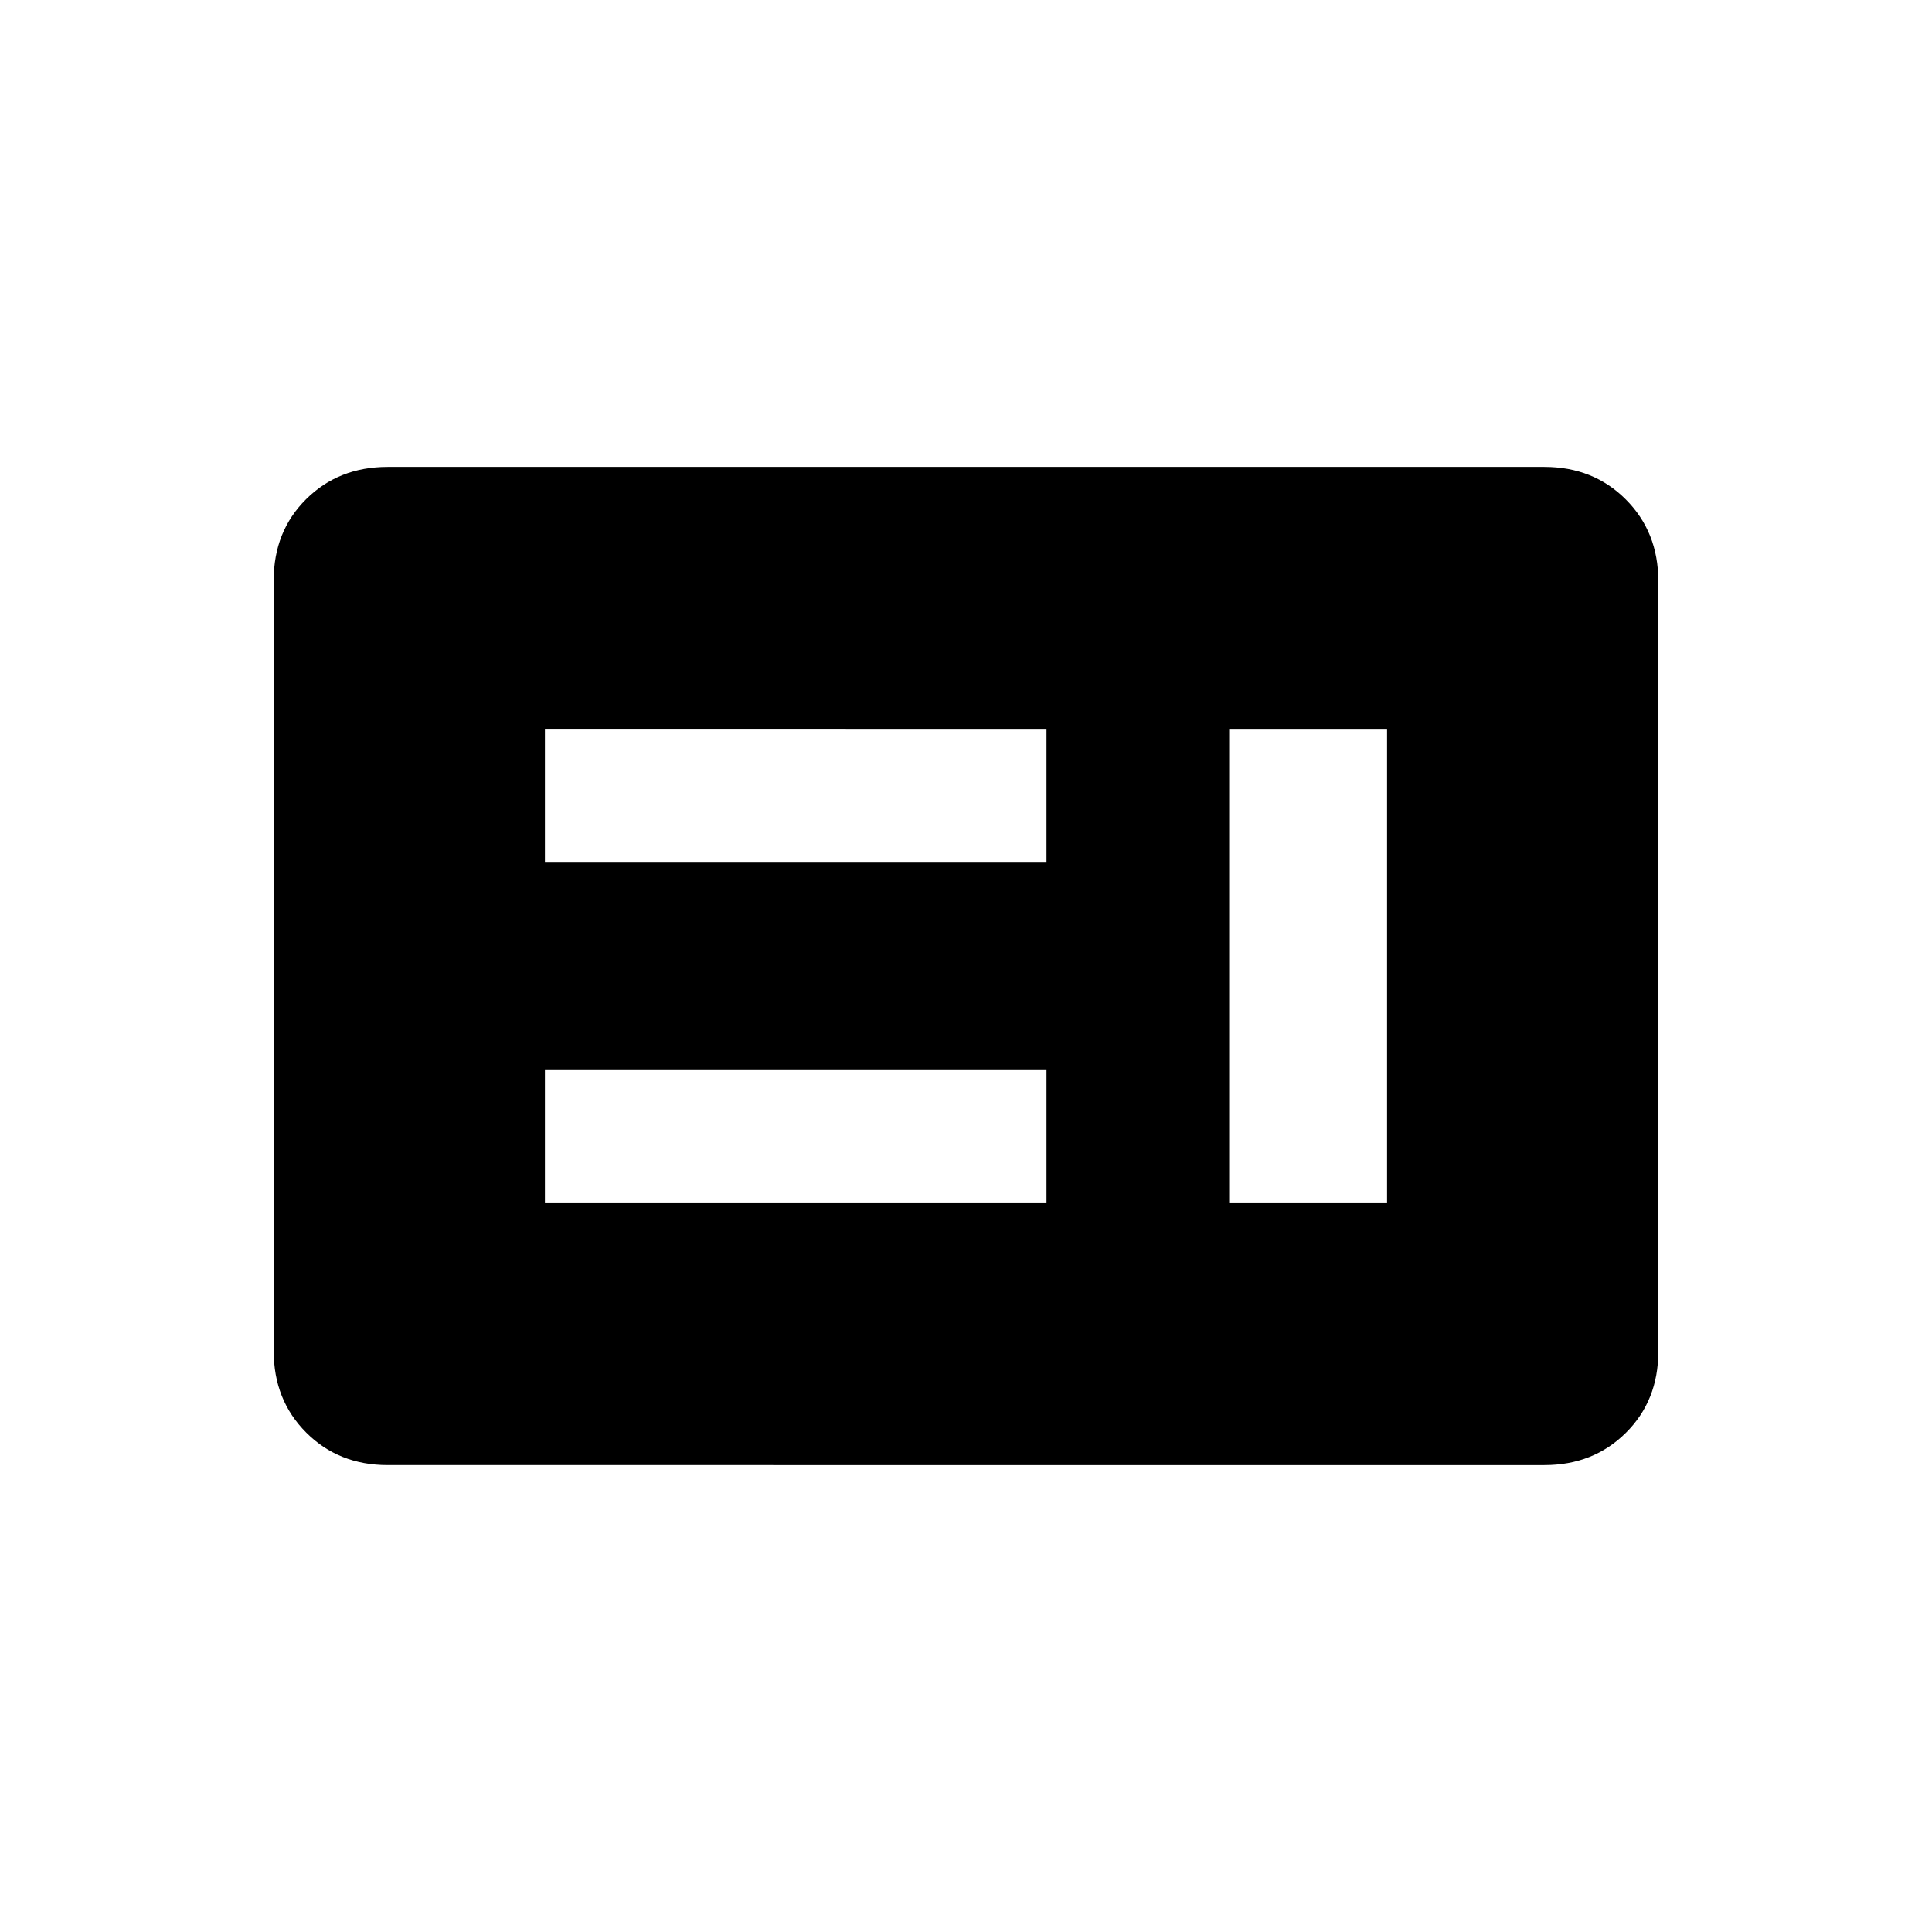 <svg xmlns="http://www.w3.org/2000/svg" height="20" viewBox="0 -960 960 960" width="20"><path d="M270.77-362.15H520v-66.47H270.77v66.47Zm340 0h78.46v-235.7h-78.46v235.7Zm-340-169.23H520v-66.47H270.77v66.47ZM192.62-232q-24.32 0-40.47-16.16T136-288.66v-383.01Q136-696 152.15-712t40.47-16h574.76q24.32 0 40.47 16.16t16.15 40.5v383.01Q824-264 807.85-248t-40.47 16H192.62Z"/></svg>